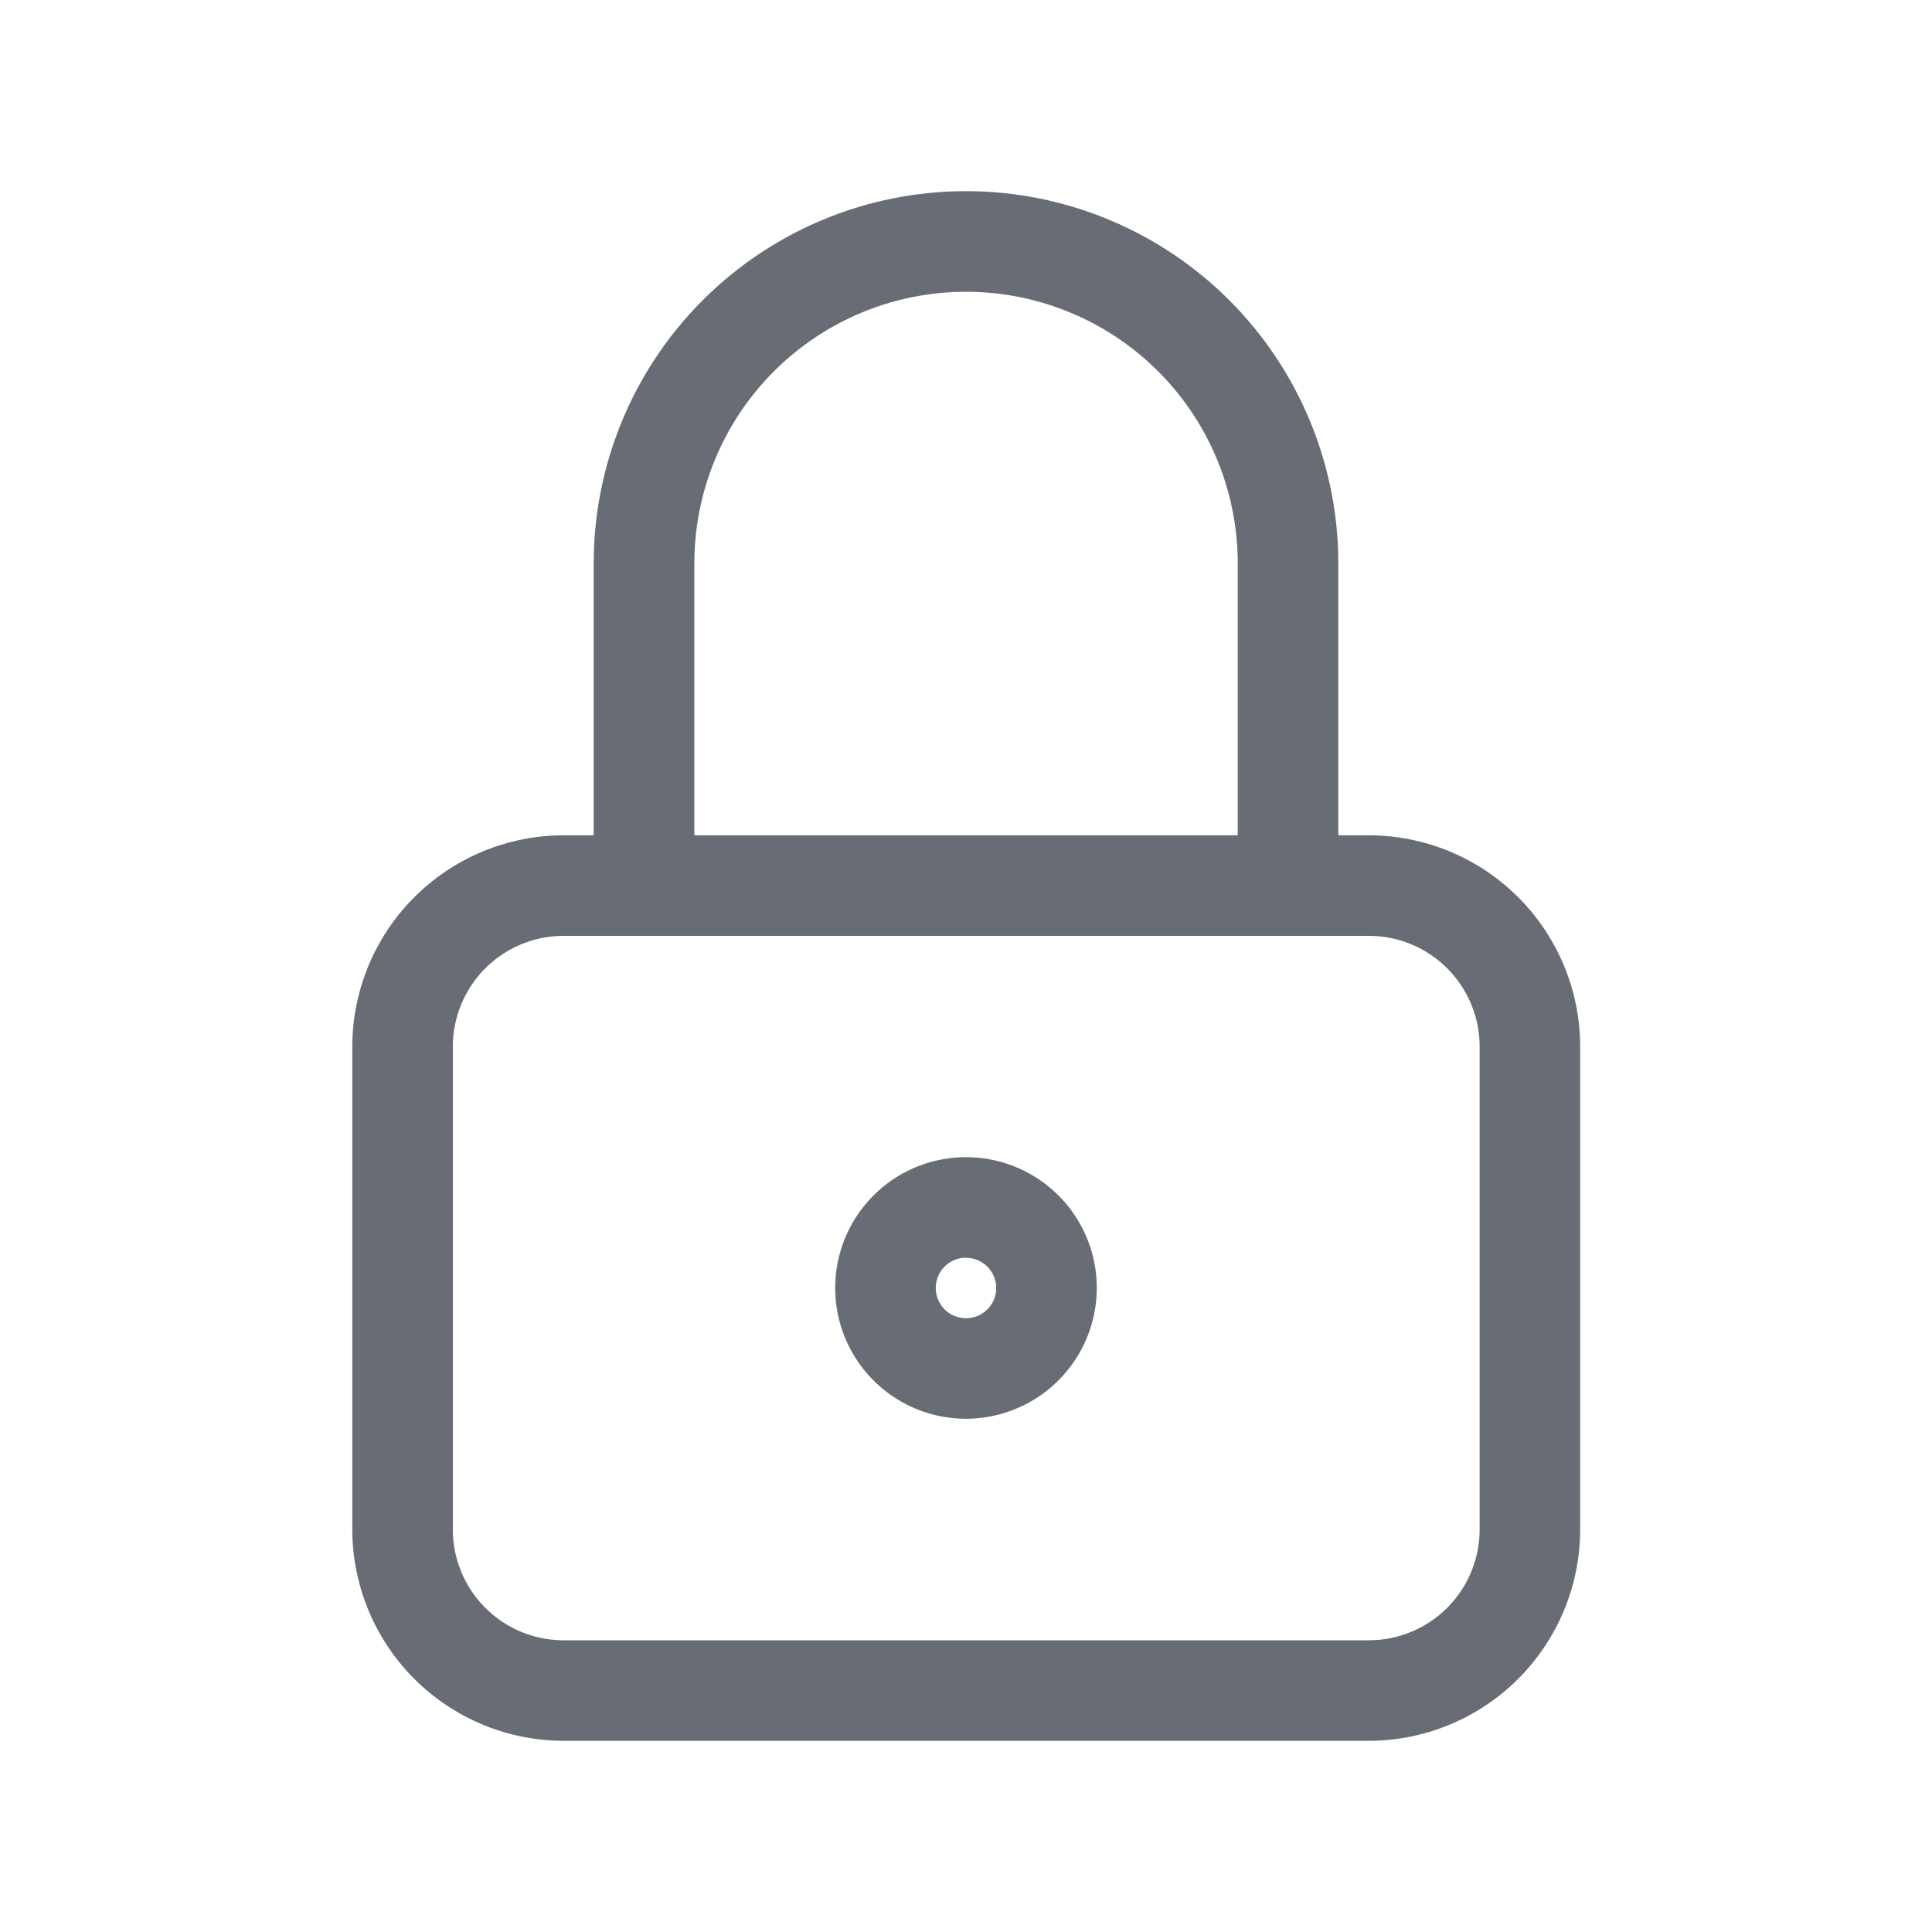 <svg xmlns="http://www.w3.org/2000/svg" xmlns:xlink="http://www.w3.org/1999/xlink" width="20" height="20" viewBox="0 0 20 20">
  <defs>
    <clipPath id="clip-path">
      <rect id="사각형_885" data-name="사각형 885" width="20" height="20" fill="#686d75"/>
    </clipPath>
  </defs>
  <g id="그룹_3852" data-name="그룹 3852" clip-path="url(#clip-path)">
    <path id="패스_8812" data-name="패스 8812" d="M14.9,19.75H6.563a2.191,2.191,0,0,1-2.187-2.187v-5a2.19,2.19,0,0,1,2.188-2.187H14.9a2.19,2.19,0,0,1,2.187,2.188v5A2.191,2.191,0,0,1,14.9,19.75M6.563,11.417a1.147,1.147,0,0,0-1.146,1.146v5a1.147,1.147,0,0,0,1.146,1.146H14.9a1.147,1.147,0,0,0,1.146-1.146v-5A1.147,1.147,0,0,0,14.9,11.417Z" transform="translate(-0.729 -1.729)" fill="#686d75"/>
    <path id="패스_8813" data-name="패스 8813" d="M11.729,17.083a1.354,1.354,0,1,1,1.354-1.354,1.356,1.356,0,0,1-1.354,1.354m0-1.667a.313.313,0,1,0,.313.313.313.313,0,0,0-.312-.312" transform="translate(-1.729 -2.396)" fill="#686d75"/>
    <path id="패스_8814" data-name="패스 8814" d="M14.563,10.083a.521.521,0,0,1-.521-.521V6.229a2.812,2.812,0,1,0-5.625,0V9.563a.521.521,0,1,1-1.042,0V6.229a3.854,3.854,0,1,1,7.708,0V9.563a.521.521,0,0,1-.521.521" transform="translate(-1.229 -0.396)" fill="#686d75"/>
  </g>
</svg>
